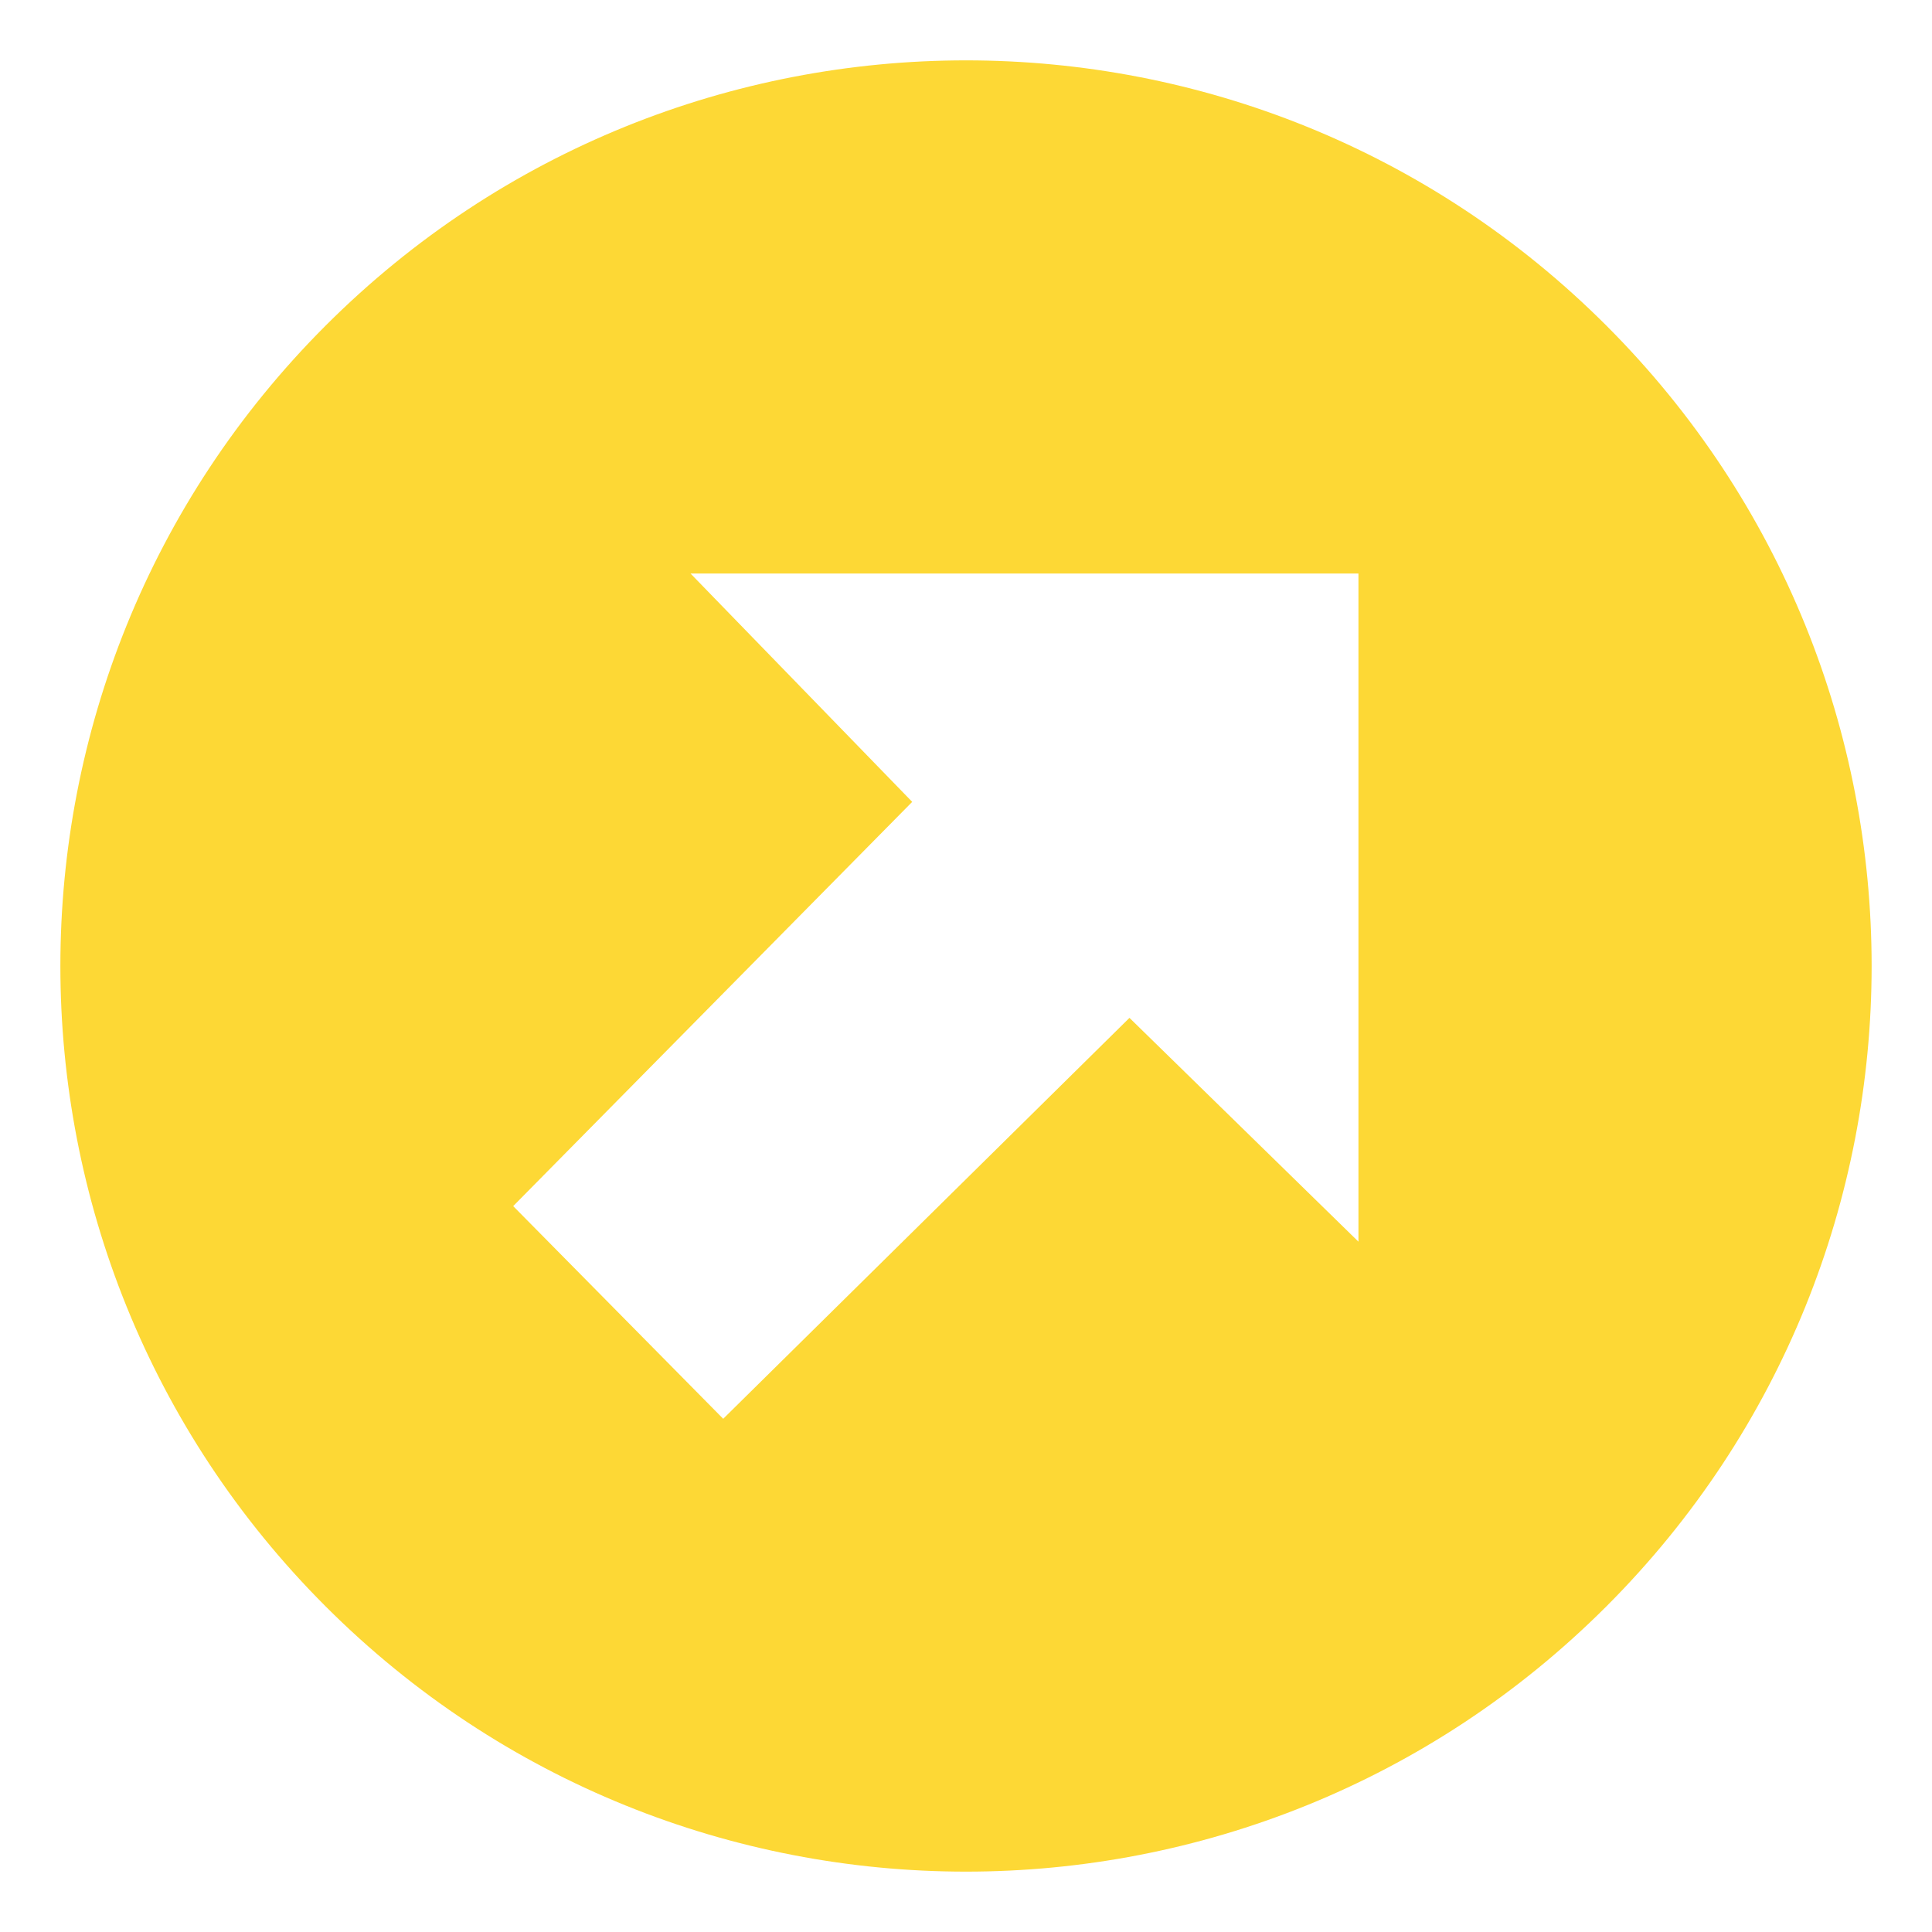 <svg xmlns="http://www.w3.org/2000/svg" viewBox="0 0 64 64" enable-background="new 0 0 64 64"><path d="m53.213 10.786c-11.715-11.715-30.711-11.715-42.426 0-11.716 11.717-11.716 30.711 0 42.428 11.715 11.715 30.711 11.715 42.426 0 11.716-11.717 11.716-30.711 0-42.428m-8.213 30.346l-7.585-7.414-13.458 13.281-6.957-7.045 13.218-13.391-7.343-7.564h22.125v22.133" fill="#fdd835"/></svg>
